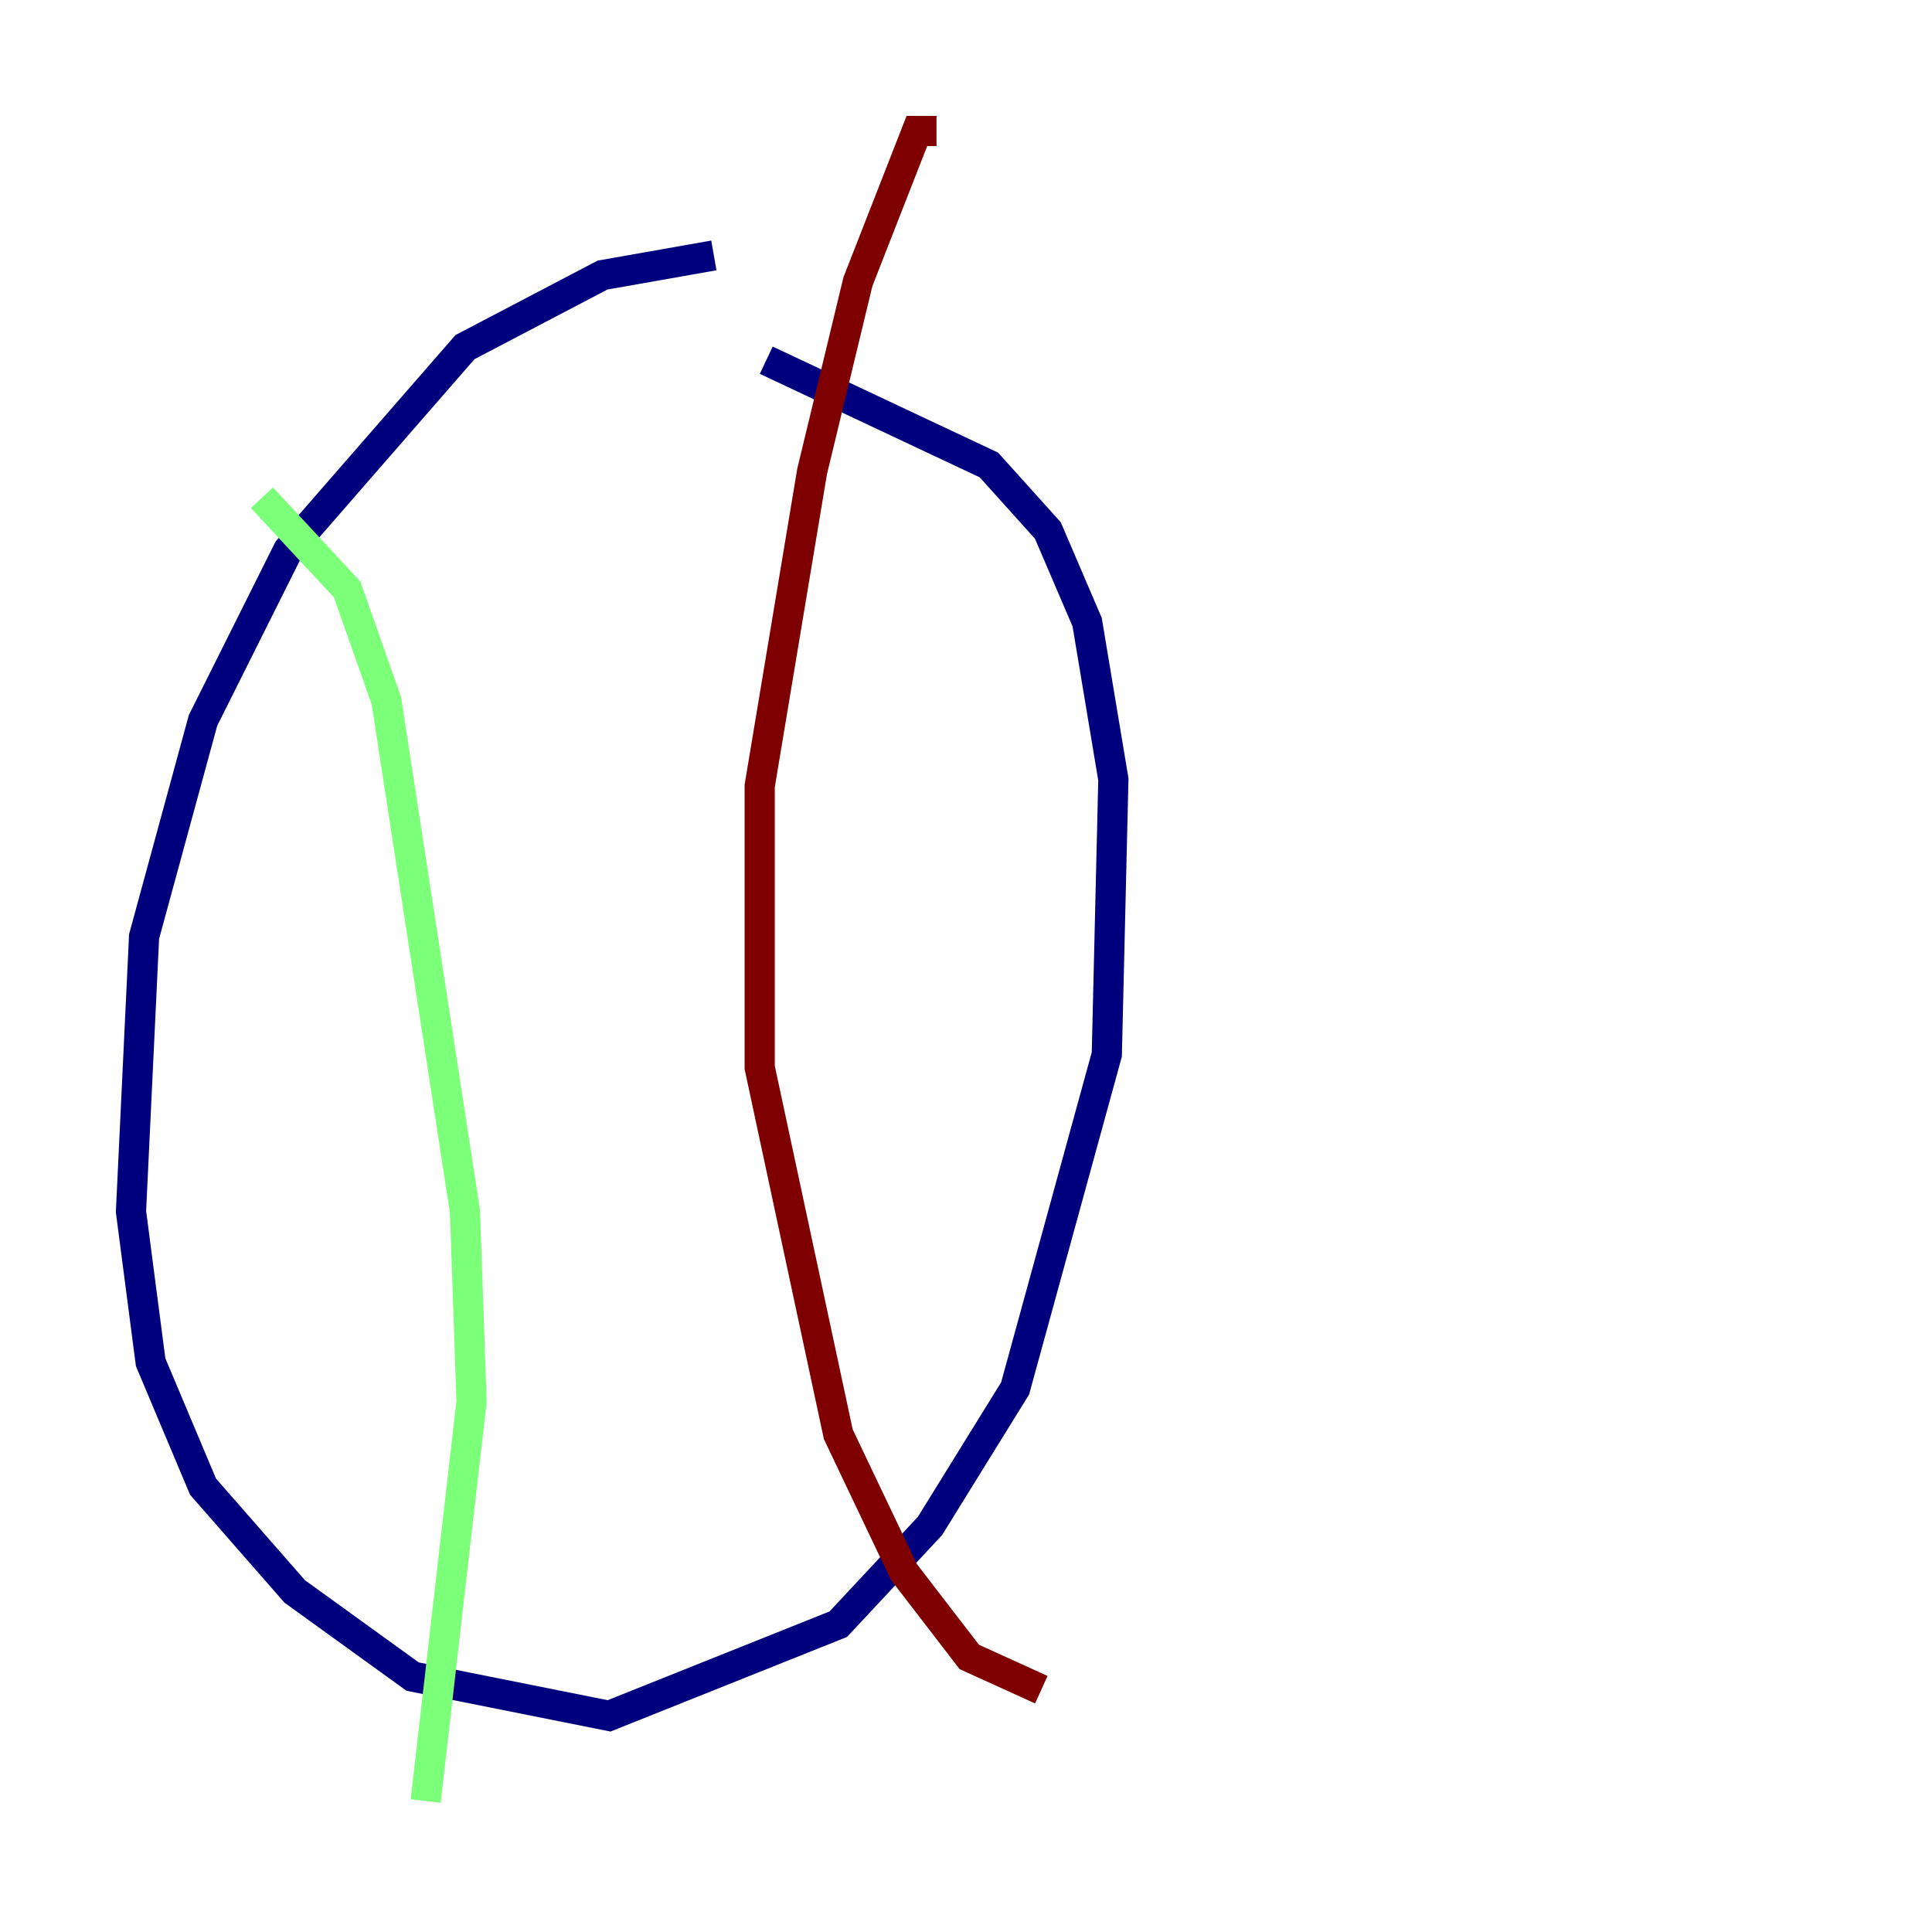 <?xml version="1.0" encoding="utf-8" ?>
<svg baseProfile="tiny" height="128" version="1.2" viewBox="0,0,128,128" width="128" xmlns="http://www.w3.org/2000/svg" xmlns:ev="http://www.w3.org/2001/xml-events" xmlns:xlink="http://www.w3.org/1999/xlink"><defs /><polyline fill="none" points="47.295,16.922 39.919,18.224 30.807,22.997 19.091,36.447 13.451,47.729 9.546,62.047 8.678,80.271 9.98,90.251 13.451,98.495 19.525,105.437 27.336,111.078 40.352,113.681 55.539,107.607 61.614,101.098 67.254,91.986 73.329,69.858 73.763,51.634 72.027,41.22 69.424,35.146 65.519,30.807 50.766,23.864" stroke="#00007f" stroke-width="2" /><polyline fill="none" points="17.356,32.976 22.997,39.051 25.6,46.427 30.807,80.271 31.241,92.854 28.203,119.322" stroke="#7cff79" stroke-width="2" /><polyline fill="none" points="62.047,8.678 60.746,8.678 56.841,18.658 53.803,31.241 50.332,52.068 50.332,70.725 55.539,95.024 59.878,104.136 64.217,109.776 68.99,111.946" stroke="#7f0000" stroke-width="2" /></svg>